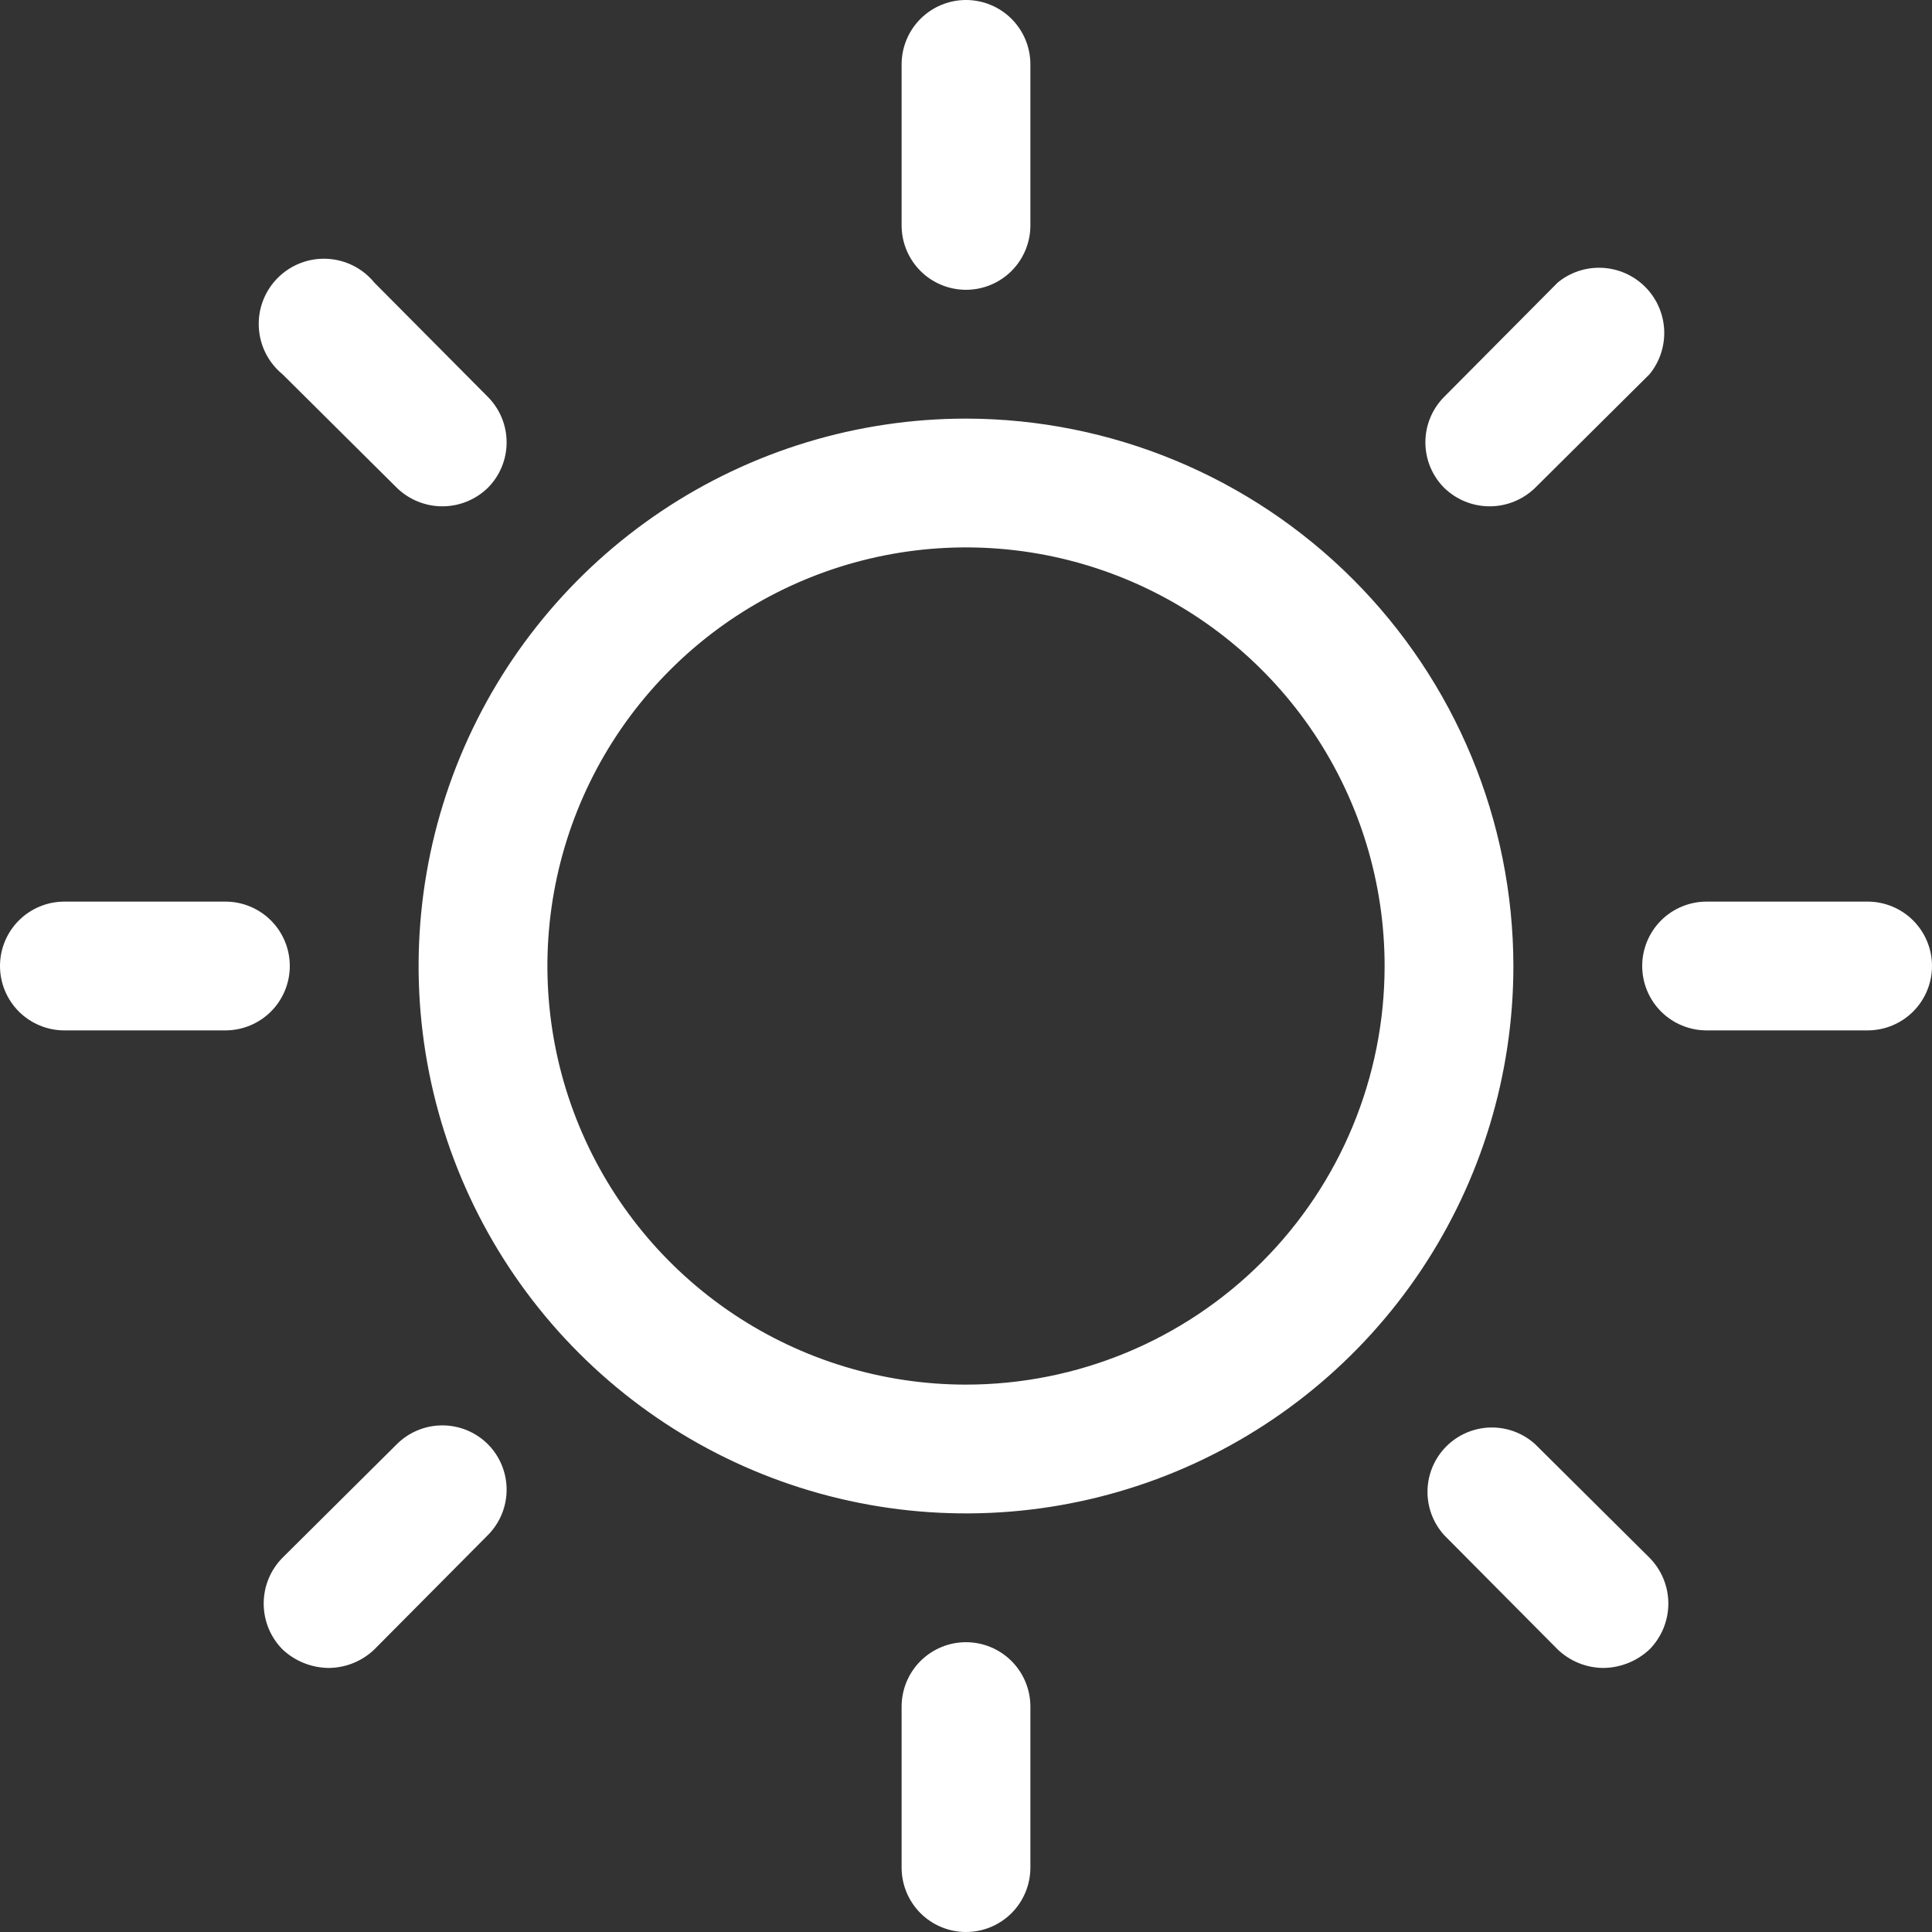 <svg width="70" height="70" viewBox="0 0 70 70" fill="none" xmlns="http://www.w3.org/2000/svg">
<rect x="0" y="0" width="70" height="70" fill="#333333" stroke="none"/>
<path d="M35 15.167C31.077 15.167 27.243 16.33 23.981 18.509C20.72 20.689 18.177 23.786 16.676 27.41C15.175 31.034 14.783 35.022 15.548 38.869C16.313 42.717 18.202 46.251 20.976 49.024C23.75 51.798 27.283 53.687 31.131 54.452C34.978 55.218 38.966 54.825 42.59 53.324C46.214 51.822 49.312 49.28 51.491 46.019C53.67 42.757 54.833 38.923 54.833 35C54.826 29.742 52.734 24.702 49.016 20.984C45.298 17.266 40.258 15.174 35 15.167ZM35 50.167C32 50.167 29.068 49.277 26.574 47.611C24.08 45.944 22.136 43.575 20.988 40.804C19.84 38.033 19.54 34.983 20.125 32.041C20.71 29.099 22.154 26.397 24.276 24.276C26.397 22.154 29.099 20.71 32.041 20.125C34.983 19.54 38.033 19.84 40.804 20.988C43.575 22.136 45.944 24.08 47.611 26.574C49.277 29.068 50.167 32 50.167 35C50.167 39.022 48.569 42.88 45.724 45.724C42.88 48.569 39.022 50.167 35 50.167ZM32.667 8.167V2.333C32.667 1.714 32.913 1.121 33.35 0.683C33.788 0.246 34.381 0 35 0C35.619 0 36.212 0.246 36.65 0.683C37.087 1.121 37.333 1.714 37.333 2.333V8.167C37.333 8.786 37.087 9.379 36.65 9.817C36.212 10.254 35.619 10.5 35 10.5C34.381 10.5 33.788 10.254 33.35 9.817C32.913 9.379 32.667 8.786 32.667 8.167ZM10.238 13.562C9.983 13.353 9.774 13.093 9.626 12.799C9.478 12.504 9.393 12.182 9.377 11.852C9.36 11.523 9.413 11.194 9.532 10.886C9.651 10.578 9.833 10.299 10.066 10.066C10.299 9.833 10.578 9.651 10.886 9.532C11.194 9.413 11.523 9.36 11.852 9.377C12.182 9.393 12.504 9.478 12.799 9.626C13.093 9.774 13.353 9.983 13.562 10.238L17.675 14.379C18.111 14.817 18.356 15.409 18.356 16.027C18.356 16.645 18.111 17.238 17.675 17.675C17.234 18.104 16.643 18.345 16.027 18.345C15.412 18.345 14.82 18.104 14.379 17.675L10.238 13.562ZM8.167 37.333H2.333C1.714 37.333 1.121 37.087 0.683 36.65C0.246 36.212 0 35.619 0 35C0 34.381 0.246 33.788 0.683 33.35C1.121 32.913 1.714 32.667 2.333 32.667H8.167C8.786 32.667 9.379 32.913 9.817 33.35C10.254 33.788 10.5 34.381 10.5 35C10.5 35.619 10.254 36.212 9.817 36.65C9.379 37.087 8.786 37.333 8.167 37.333ZM17.675 52.325C18.111 52.762 18.356 53.355 18.356 53.973C18.356 54.591 18.111 55.183 17.675 55.621L13.562 59.763C13.115 60.191 12.52 60.431 11.9 60.433C11.282 60.425 10.689 60.186 10.238 59.763C9.799 59.32 9.554 58.723 9.554 58.1C9.554 57.477 9.799 56.88 10.238 56.438L14.379 52.325C14.817 51.889 15.409 51.644 16.027 51.644C16.645 51.644 17.238 51.889 17.675 52.325ZM37.333 61.833V67.667C37.333 68.285 37.087 68.879 36.65 69.317C36.212 69.754 35.619 70 35 70C34.381 70 33.788 69.754 33.35 69.317C32.913 68.879 32.667 68.285 32.667 67.667V61.833C32.667 61.215 32.913 60.621 33.35 60.183C33.788 59.746 34.381 59.5 35 59.5C35.619 59.5 36.212 59.746 36.65 60.183C37.087 60.621 37.333 61.215 37.333 61.833ZM59.763 56.438C60.201 56.88 60.447 57.477 60.447 58.1C60.447 58.723 60.201 59.32 59.763 59.763C59.311 60.186 58.718 60.425 58.1 60.433C57.48 60.431 56.885 60.191 56.438 59.763L52.325 55.621C51.923 55.177 51.707 54.596 51.721 53.997C51.736 53.398 51.981 52.828 52.404 52.404C52.828 51.981 53.398 51.736 53.997 51.721C54.596 51.707 55.177 51.923 55.621 52.325L59.763 56.438ZM70 35C70 35.619 69.754 36.212 69.317 36.65C68.879 37.087 68.285 37.333 67.667 37.333H61.833C61.215 37.333 60.621 37.087 60.183 36.65C59.746 36.212 59.5 35.619 59.5 35C59.5 34.381 59.746 33.788 60.183 33.35C60.621 32.913 61.215 32.667 61.833 32.667H67.667C68.285 32.667 68.879 32.913 69.317 33.35C69.754 33.788 70 34.381 70 35ZM52.325 17.675C51.889 17.238 51.644 16.645 51.644 16.027C51.644 15.409 51.889 14.817 52.325 14.379L56.438 10.238C56.891 9.865 57.466 9.675 58.052 9.704C58.638 9.733 59.192 9.978 59.607 10.393C60.022 10.808 60.267 11.362 60.296 11.948C60.325 12.534 60.135 13.109 59.763 13.562L55.621 17.675C55.18 18.104 54.589 18.345 53.973 18.345C53.357 18.345 52.766 18.104 52.325 17.675Z" fill="white"/>
</svg>
